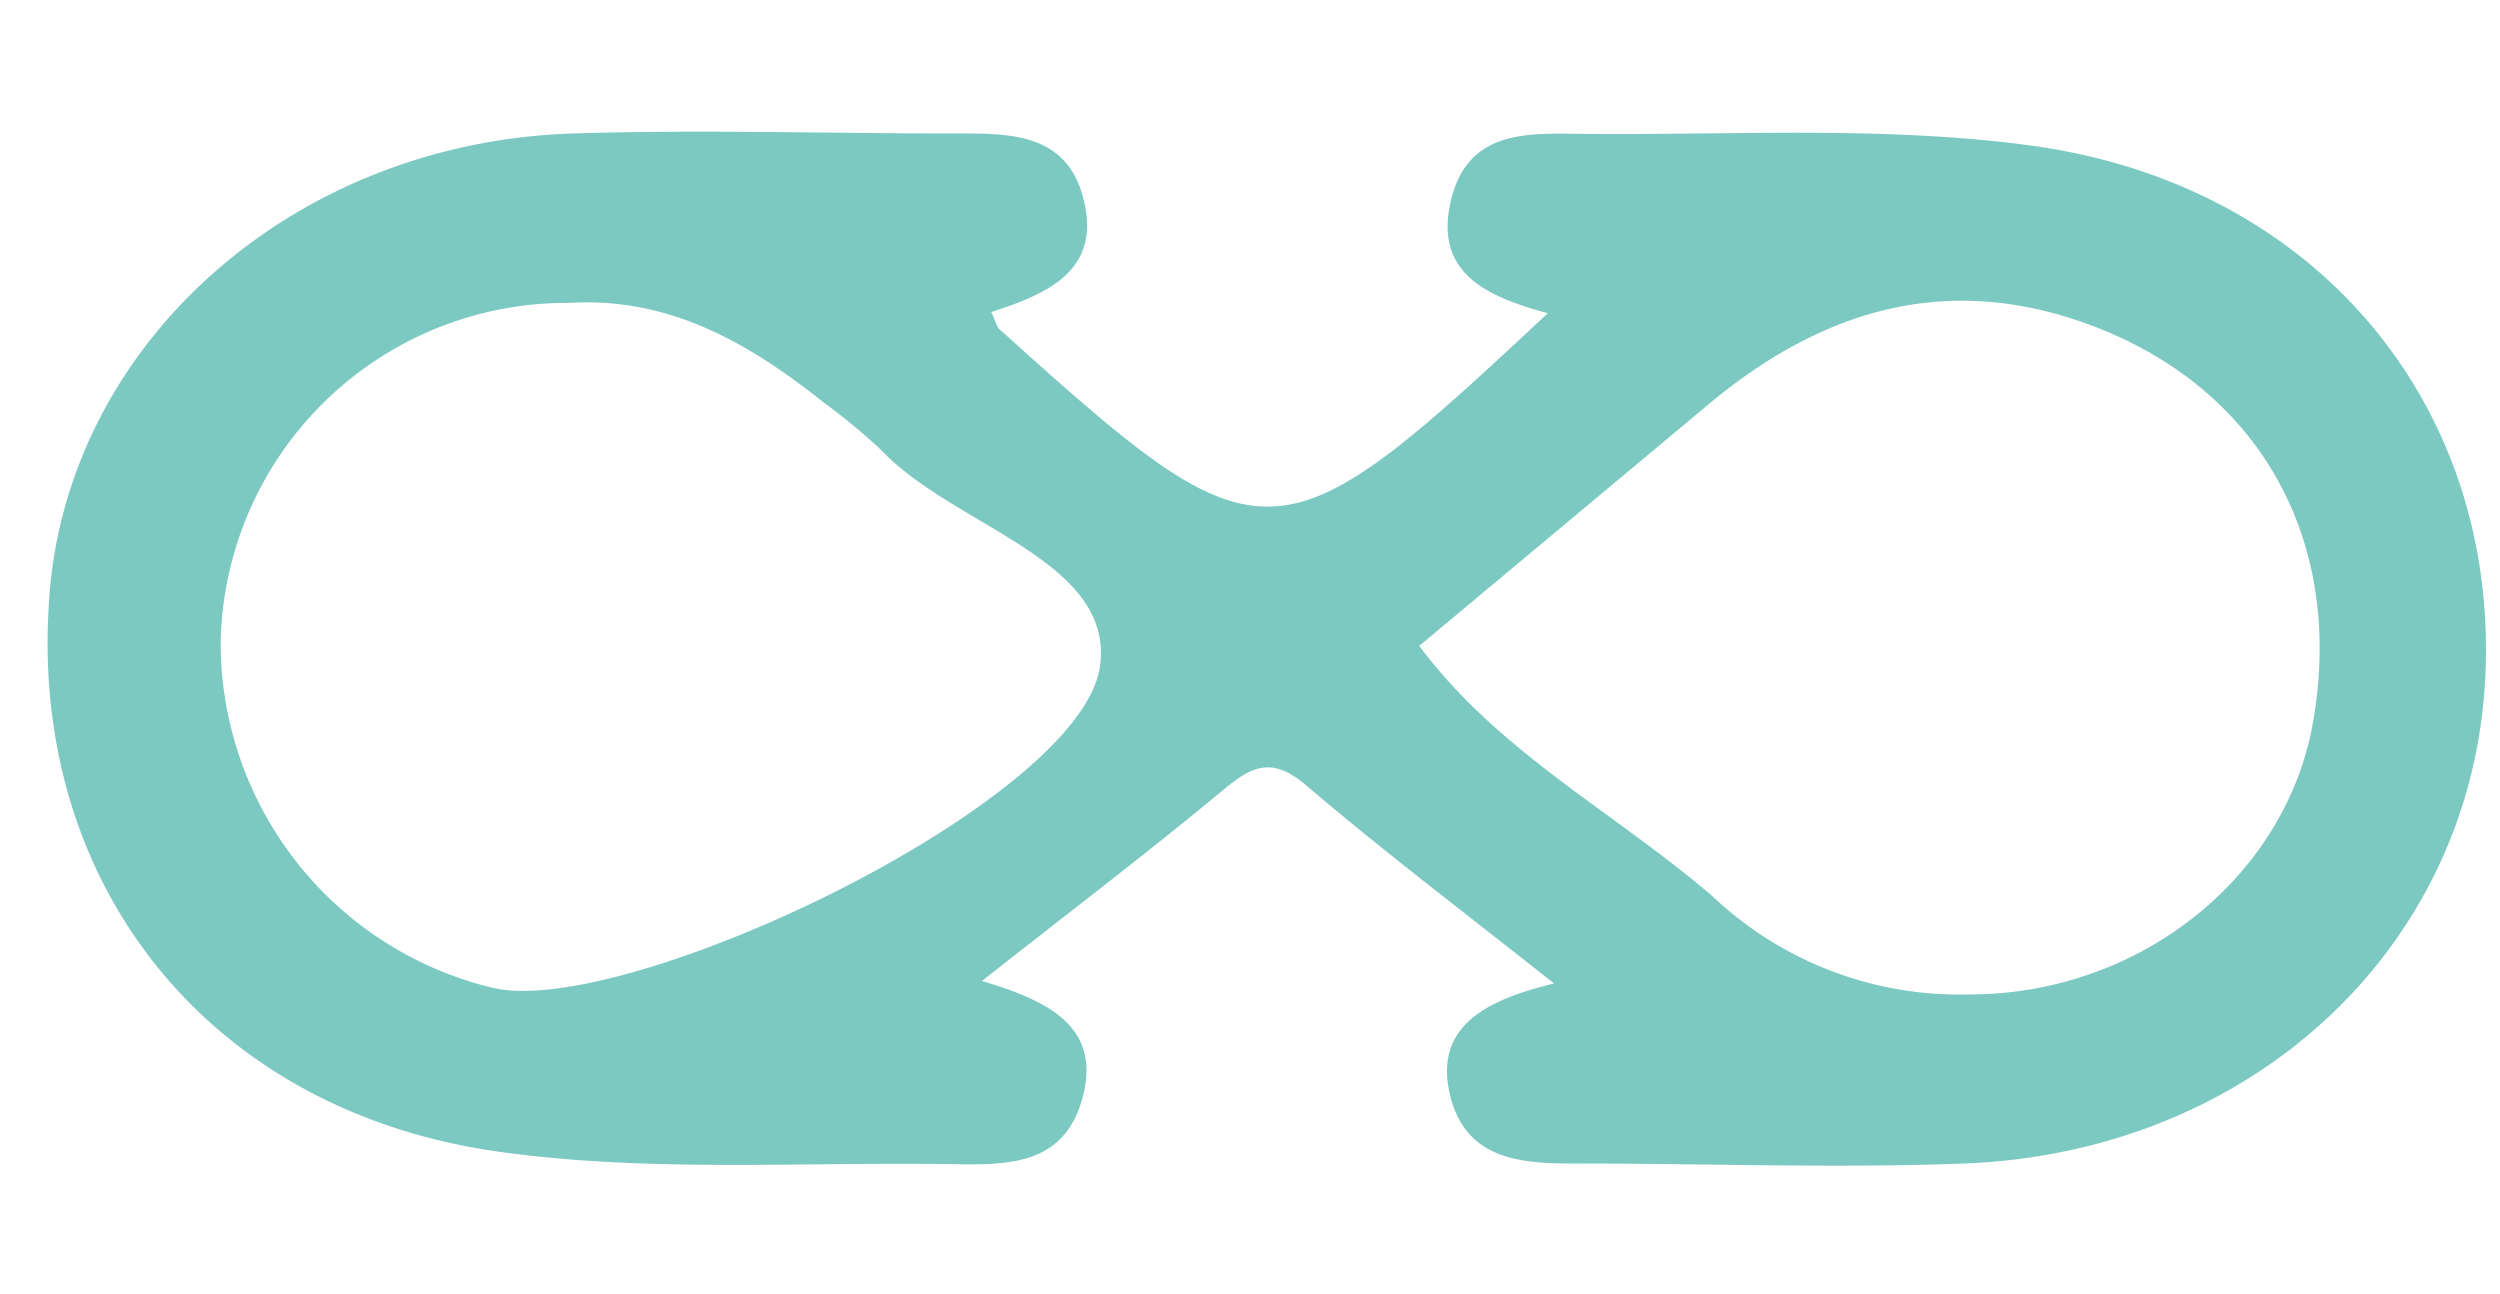 <svg xmlns="http://www.w3.org/2000/svg" viewBox="0 0 79.97 41.39"><defs><style>.a{fill:#7cc9c2;}</style></defs><title>Journey Icons 2 </title><path class="a" d="M49.71,31.46c-2.86-2.27-5.46-4.23-7.93-6.34-1.07-.91-1.71-.64-2.64.14-2.41,2-4.91,3.9-7.73,6.12,2.08.62,3.79,1.43,3.24,3.65s-2.34,2.24-4.1,2.21c-4.85-.08-9.76.27-14.53-.39C6.73,35.58,1,28.37,1.56,19.37,2,11.13,9.27,4.56,18.32,4.27c4.06-.13,8.13,0,12.2,0,1.72,0,3.6-.06,4.14,2.1.59,2.31-1.21,3.05-2.95,3.61.15.32.17.48.26.55,8.49,7.65,8.81,7.65,17.54-.51-1.87-.51-3.61-1.23-3.12-3.51s2.3-2.25,4-2.23c4.85.06,9.76-.27,14.53.37,9.2,1.23,15,8.34,14.58,17S72.05,36.87,62.81,37.22c-4.06.15-8.13,0-12.2,0-1.73,0-3.61,0-4.19-2.05C45.79,32.87,47.48,32,49.71,31.46ZM63,31.81c5.44,0,10.15-3.76,11-8.77,1-5.83-1.78-10.74-7.32-12.71-4.52-1.61-8.45-.37-12,2.58L45.4,20.66c2.52,3.39,6.27,5.34,9.37,8A11.49,11.49,0,0,0,63,31.81ZM18.21,9.69A11.07,11.07,0,0,0,7.06,20.47,11.35,11.35,0,0,0,15.77,31.6c4.22,1,18.85-5.94,19.42-10.31.44-3.38-4.68-4.44-7-6.89a19,19,0,0,0-1.81-1.5C24,11,21.43,9.49,18.21,9.69Z"/></svg>